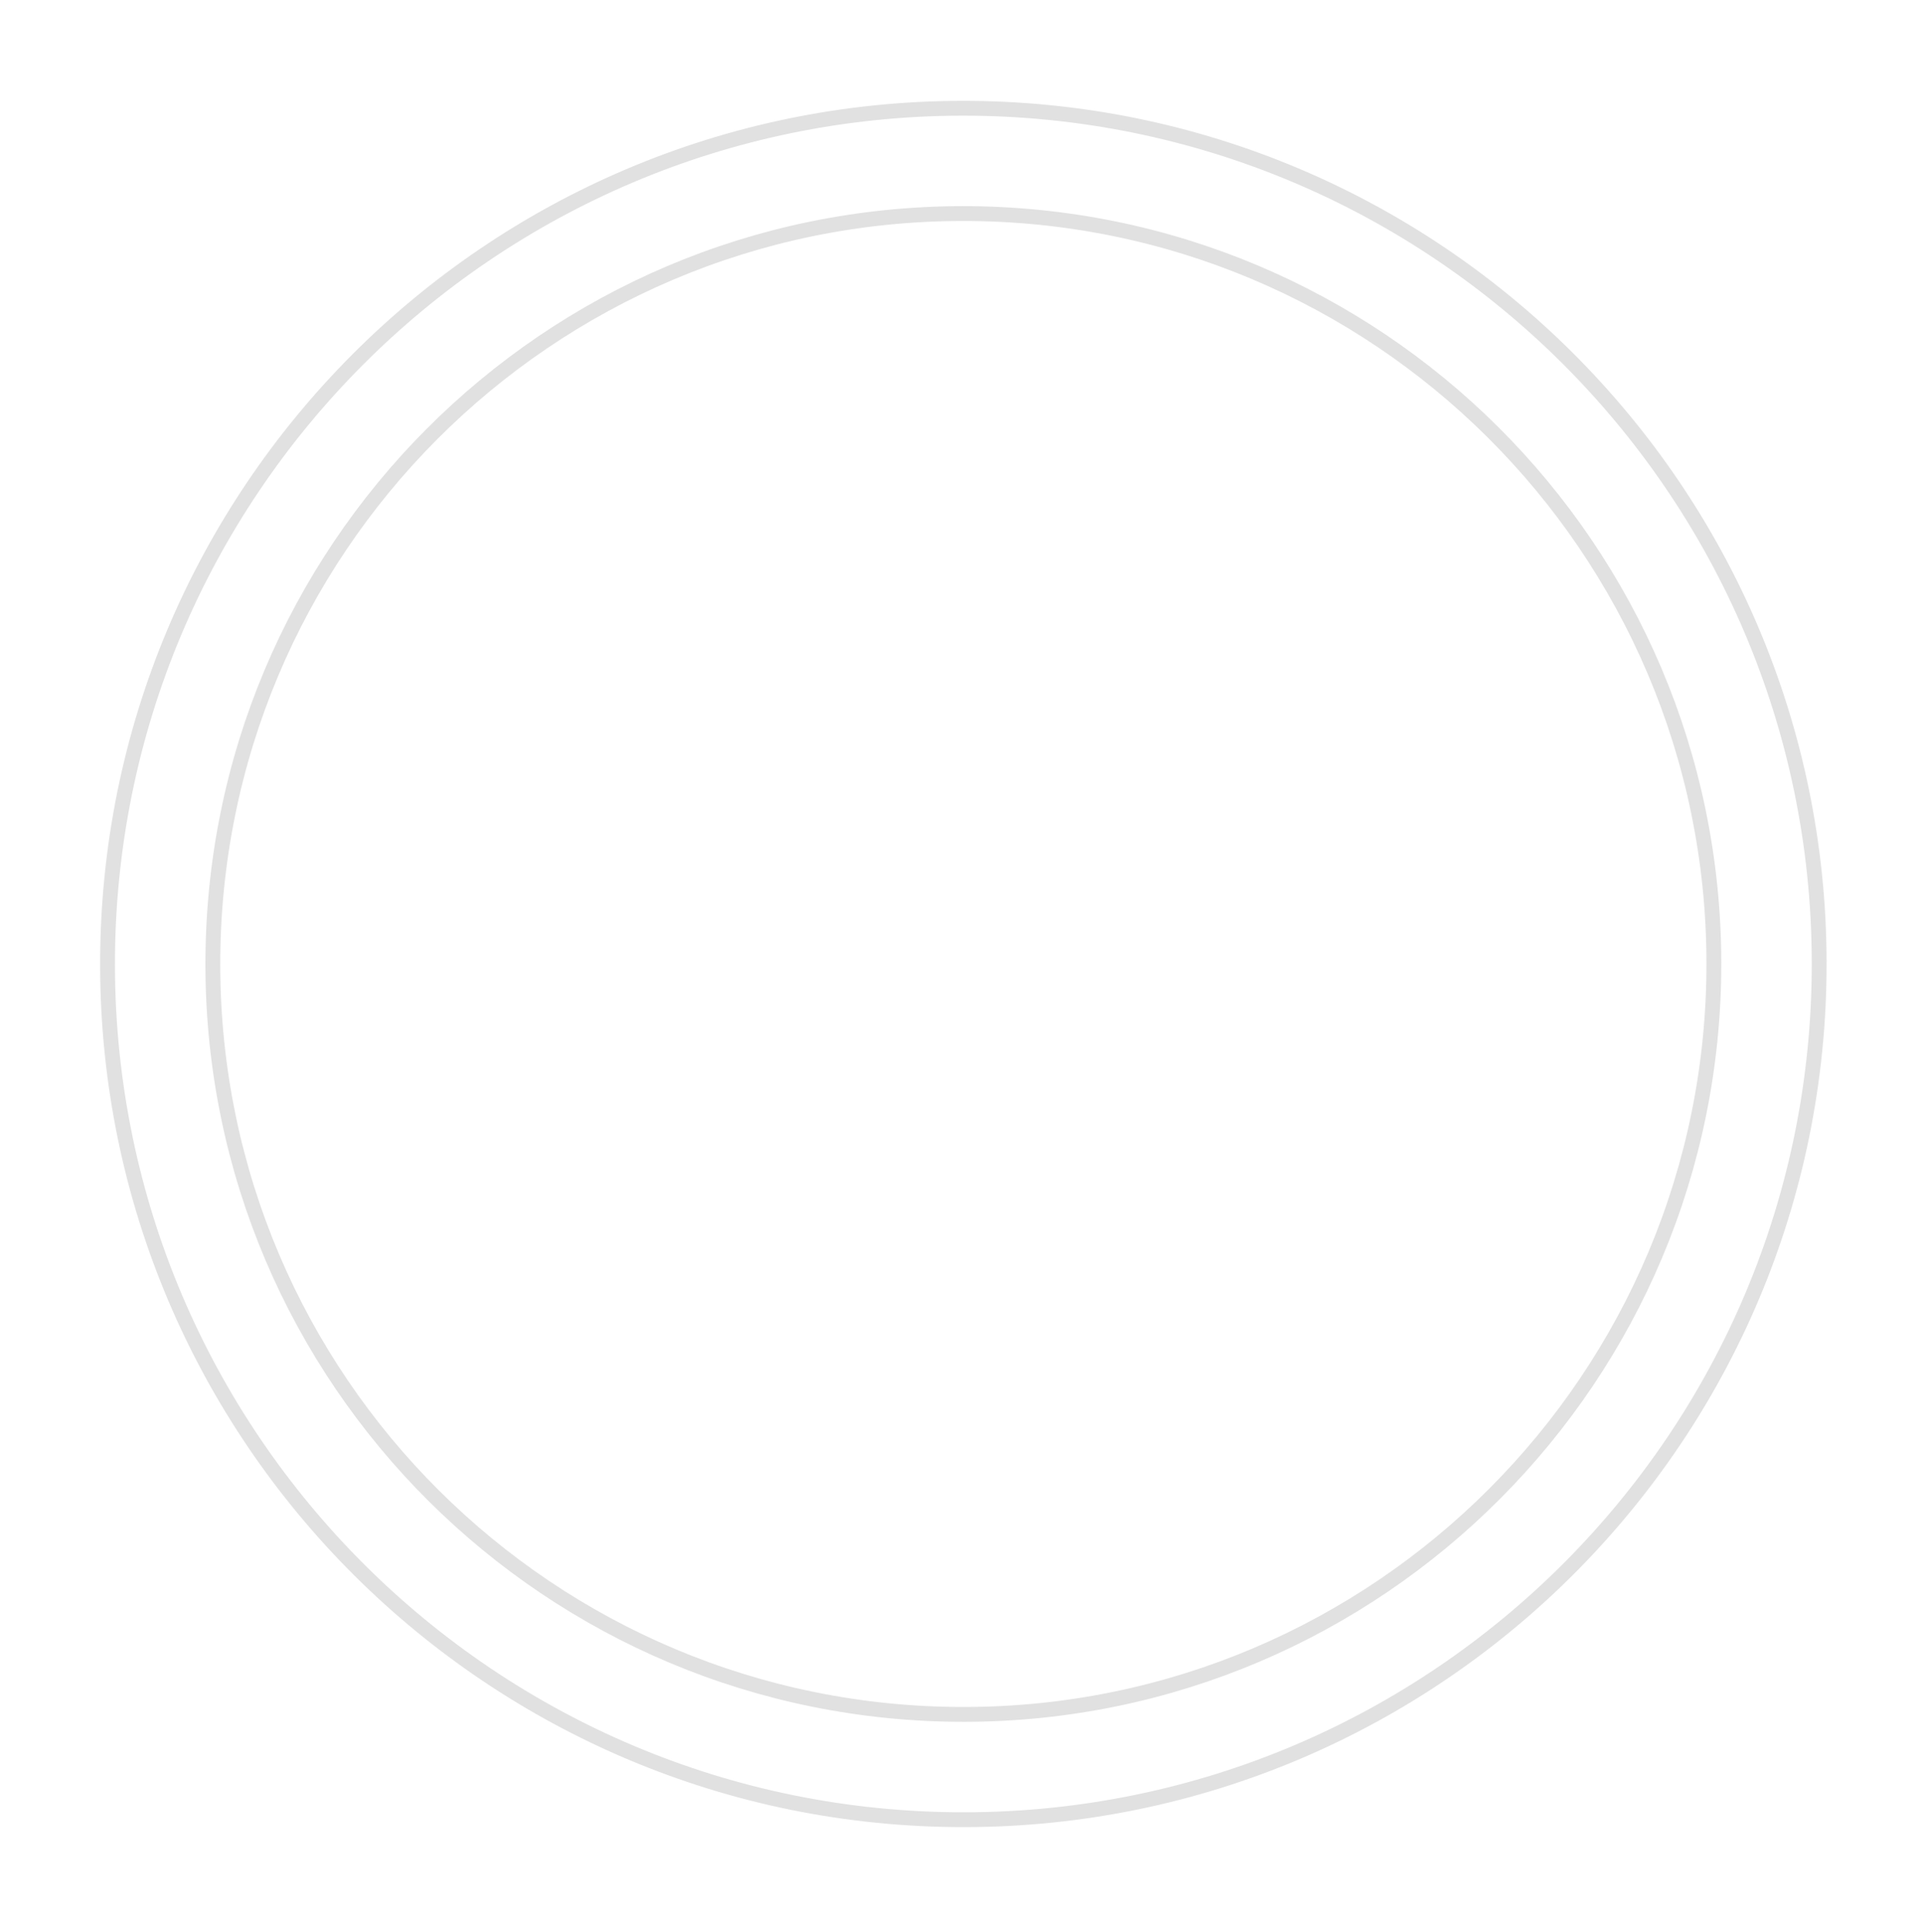 <svg version="1.1" id="圖層_1" xmlns="http://www.w3.org/2000/svg" x="0" y="0" viewBox="0 0 259.3 260.5" style="enable-background:new 0 0 259.3 260.5" xml:space="preserve"><style>.st0{fill:none;stroke:#e1e1e1;stroke-width:2;stroke-miterlimit:10}</style><path class="st0" d="M245.3 129.8c-.1-63.7-51.9-115.3-115.6-115.2C66 14.7 14.4 66.5 14.5 130.2c.1 63.7 51.9 115.3 115.6 115.2 63.7-.1 115.3-51.9 115.2-115.6z"/><path class="st0" d="M231.1 129.8c-.1-55.9-45.5-101.1-101.4-101-55.9.1-101.1 45.5-101 101.4.1 55.9 45.5 101.1 101.4 101 55.8-.1 101.1-45.5 101-101.4z"/></svg>